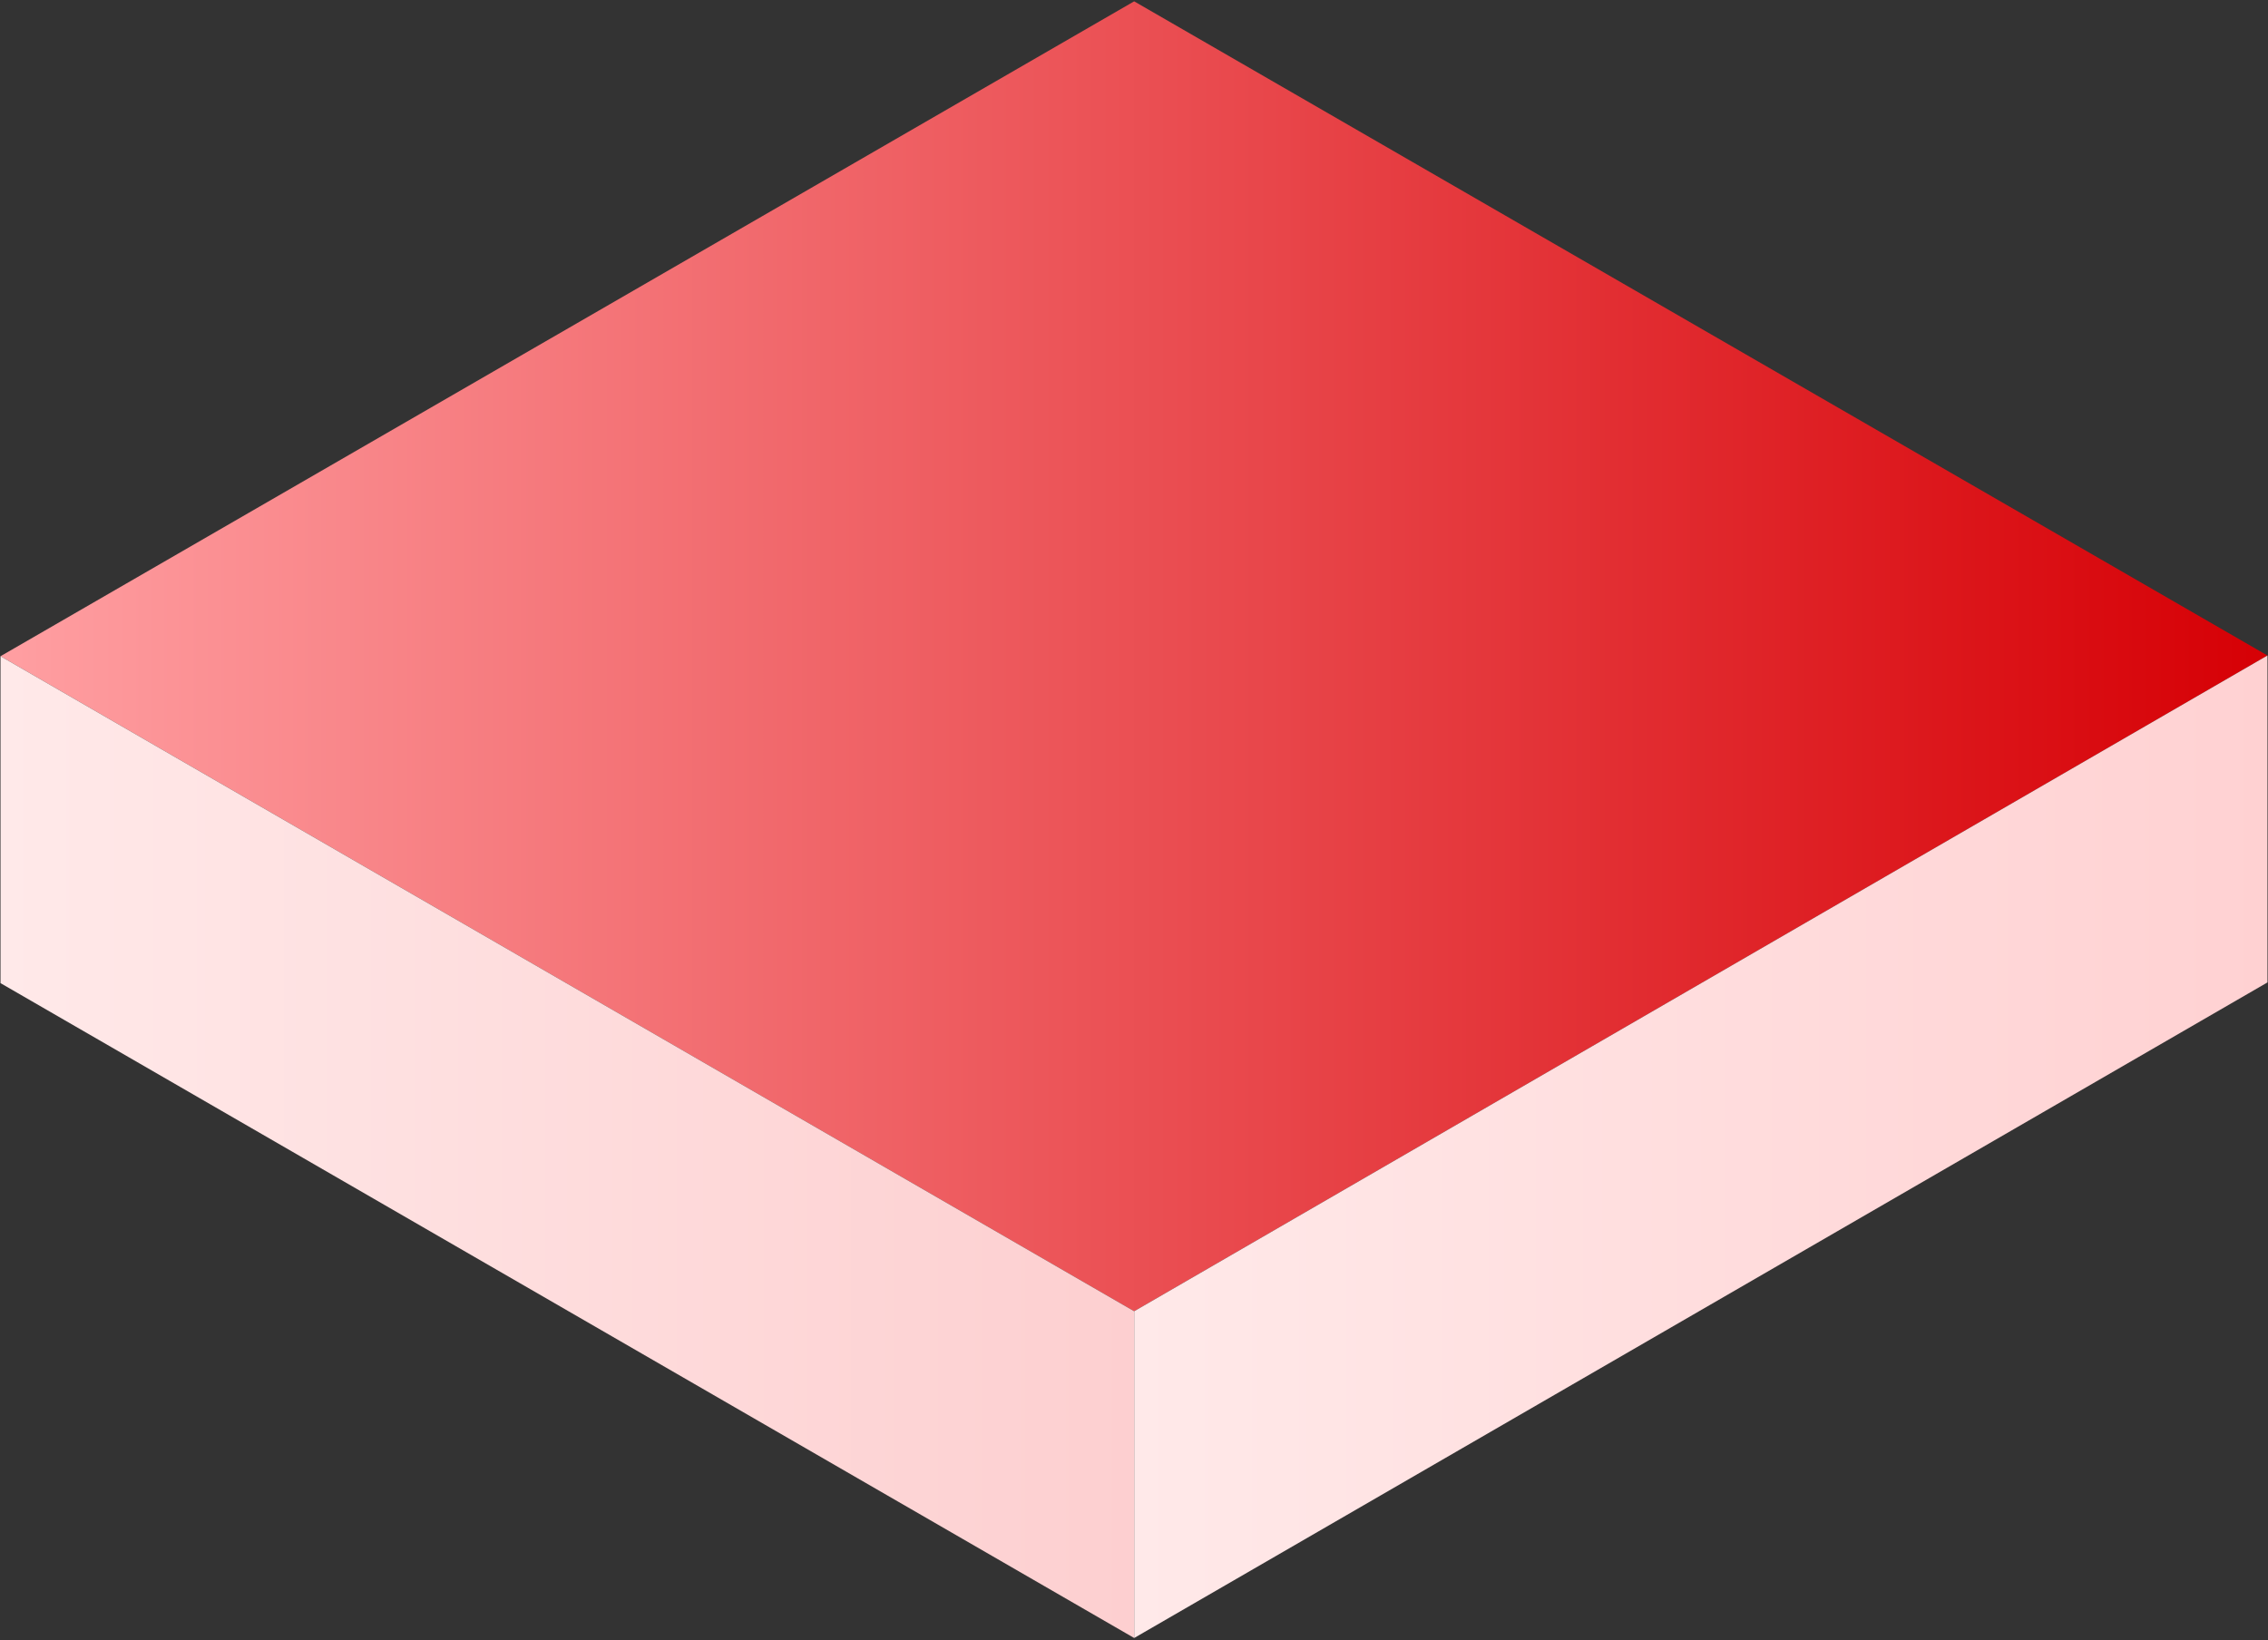 <svg width="112" height="81" viewBox="0 0 112 81" fill="none" xmlns="http://www.w3.org/2000/svg">
<rect x="0" y="0" width="112" height="81" fill="#333333" stroke="none"/>
<g clip-path="url(#clip0_61_114)">
<path d="M0.025 32.41L56.008 0.066L111.973 32.375L56.008 64.762L0.025 32.41Z" fill="url(#paint0_linear_61_114)"/>
<path d="M0.025 32.41V48.556L56.008 80.899V64.762L0.025 32.41Z" fill="url(#paint1_linear_61_114)"/>
<path d="M56.009 64.762V80.899L111.974 48.521V32.375L56.009 64.762Z" fill="url(#paint2_linear_61_114)"/>
</g>
<defs>
<linearGradient id="paint0_linear_61_114" x1="0.029" y1="32.413" x2="111.977" y2="32.413" gradientUnits="userSpaceOnUse">
<stop stop-color="#FF9FA2"/>
<stop offset="1" stop-color="#D60005"/>
</linearGradient>
<linearGradient id="paint1_linear_61_114" x1="0.029" y1="56.656" x2="56.004" y2="56.656" gradientUnits="userSpaceOnUse">
<stop stop-color="#FFE9E9"/>
<stop offset="1" stop-color="#FDCFD0"/>
</linearGradient>
<linearGradient id="paint2_linear_61_114" x1="56.005" y1="56.639" x2="111.978" y2="56.639" gradientUnits="userSpaceOnUse">
<stop stop-color="#FFE9E9"/>
<stop offset="1" stop-color="#FFD1D2"/>
</linearGradient>
<clipPath id="clip0_61_114">
<rect width="112" height="81" fill="white"/>
</clipPath>
</defs>
</svg>
